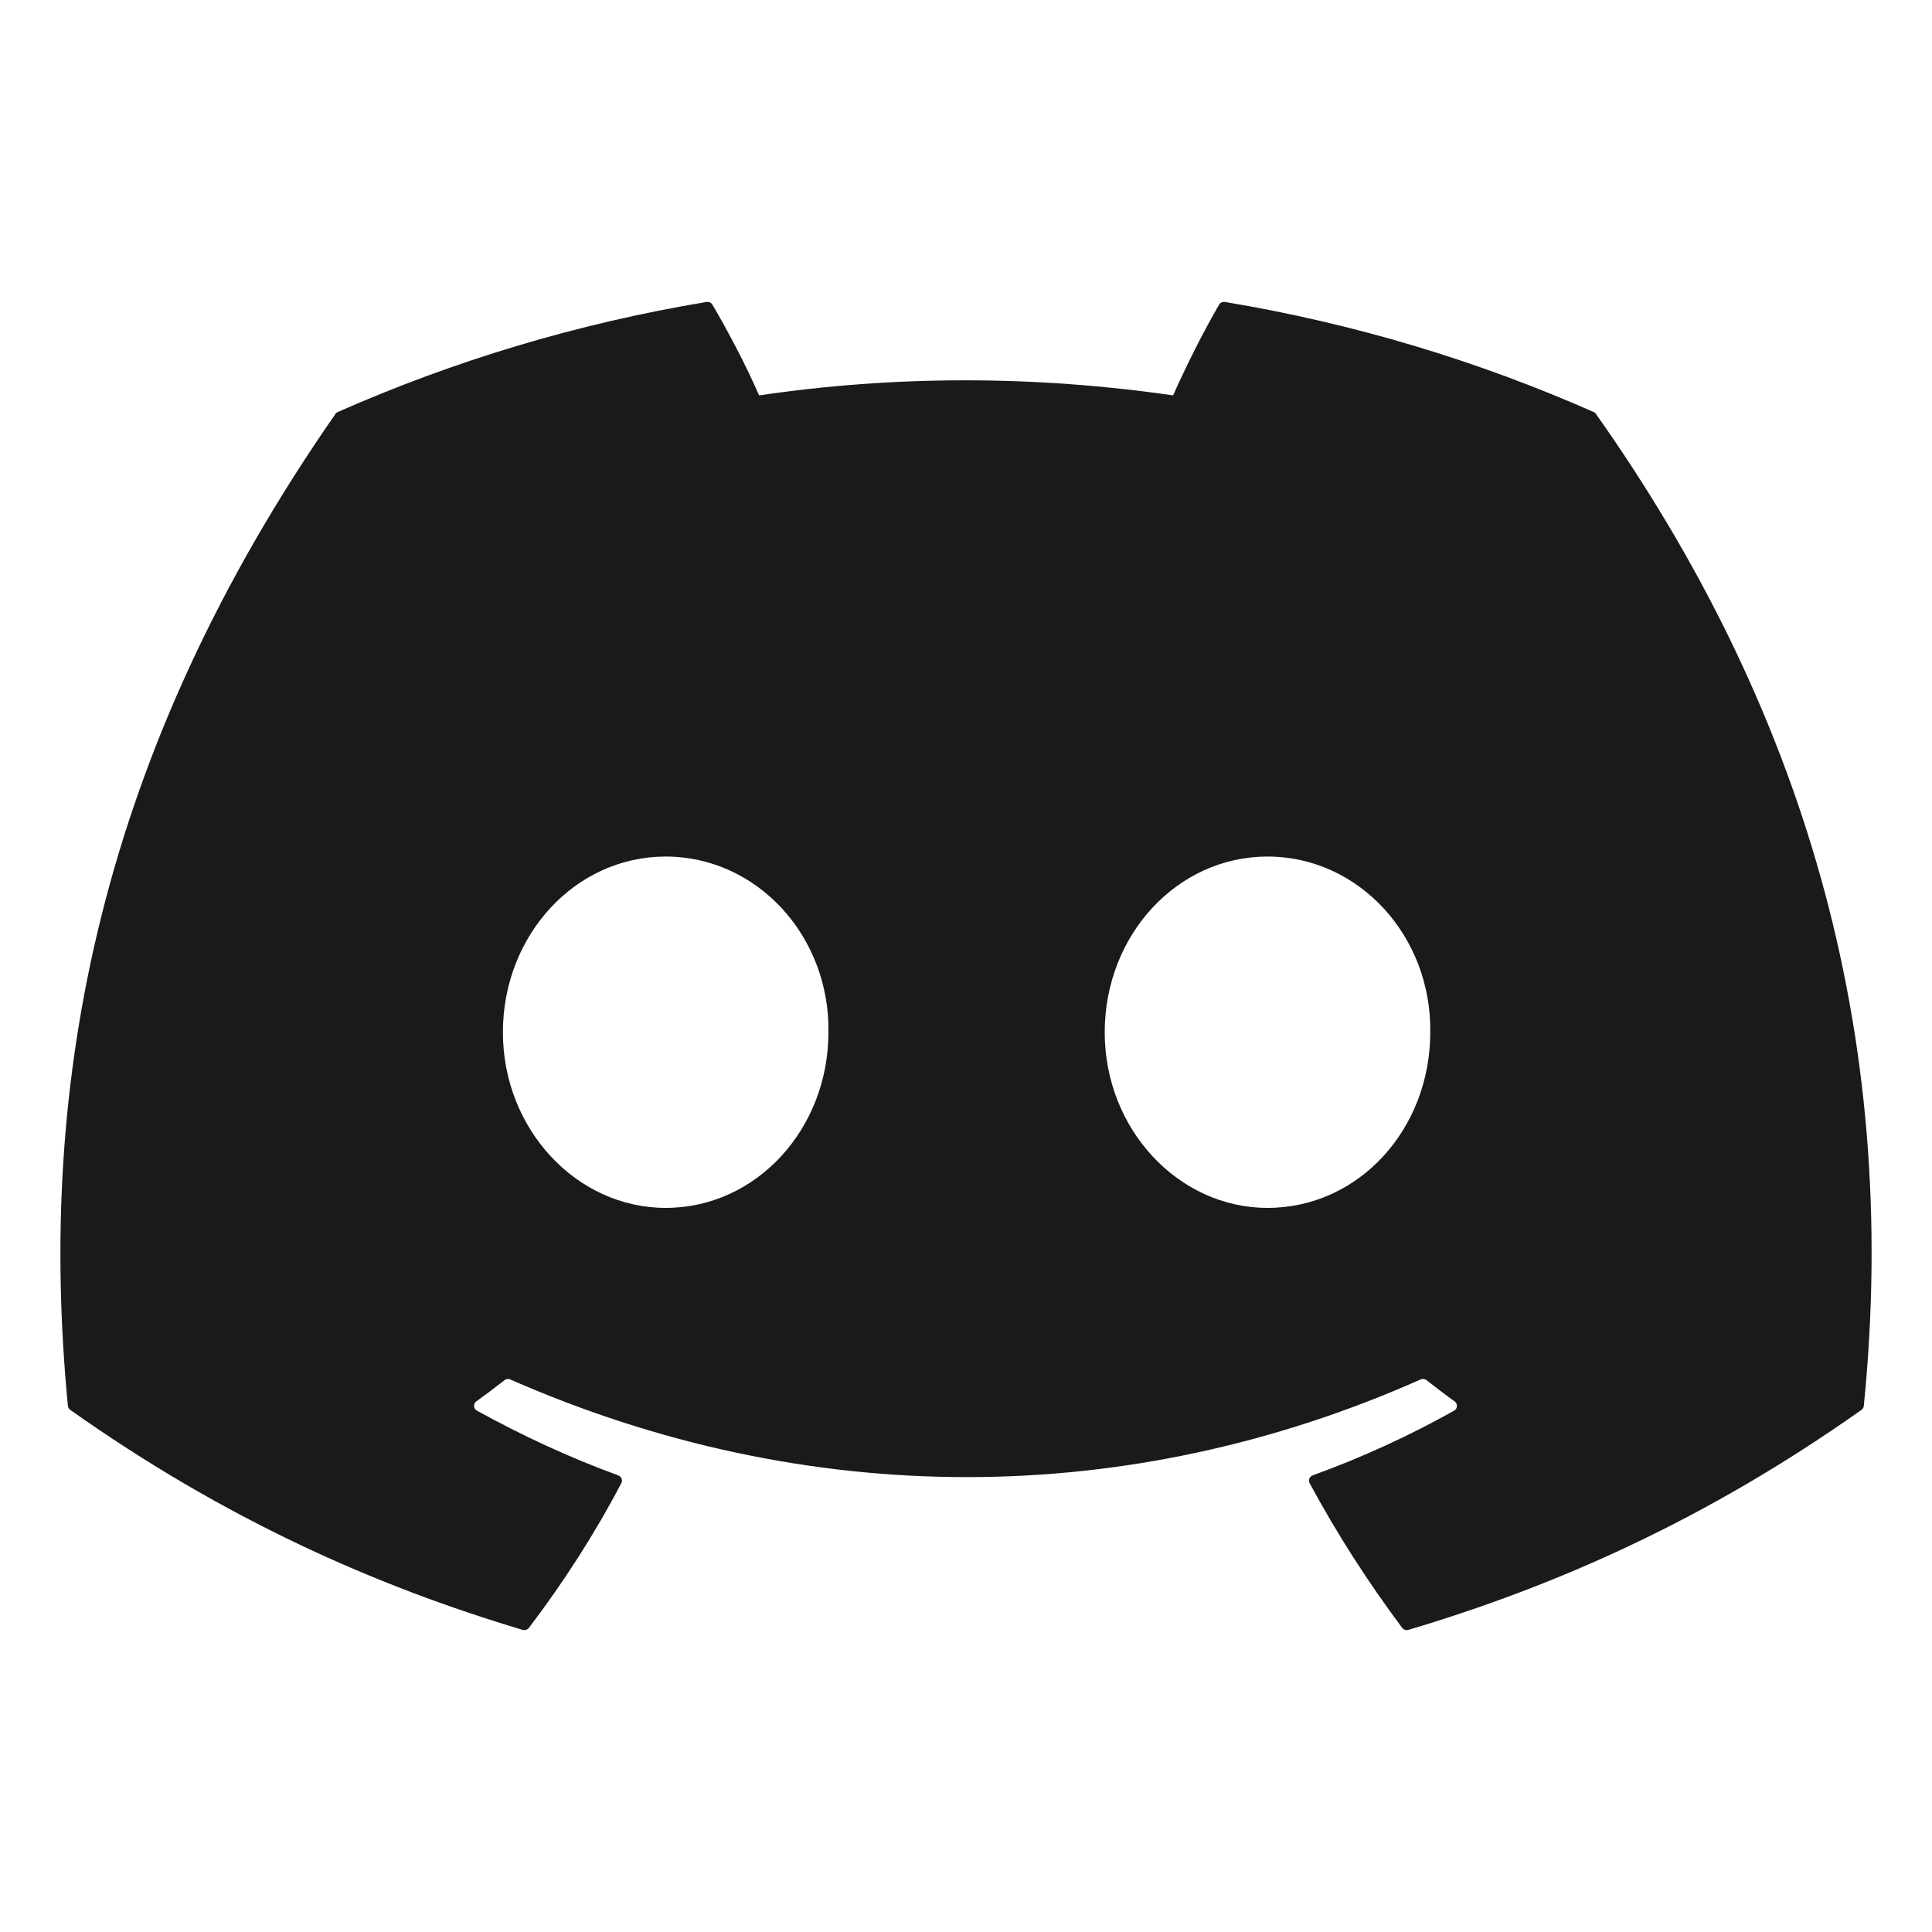 <svg width="20" height="20" viewBox="0 0 20 20" fill="none" xmlns="http://www.w3.org/2000/svg">
<g id="icon_discord">
<path id="shape" fill-rule="evenodd" clip-rule="evenodd" d="M16.522 4.286C18.639 7.283 19.685 10.663 19.294 14.554C19.293 14.57 19.284 14.585 19.27 14.595C17.666 15.729 16.112 16.416 14.581 16.872C14.556 16.88 14.53 16.871 14.515 16.851C14.161 16.377 13.839 15.877 13.557 15.353C13.541 15.322 13.556 15.285 13.589 15.273C14.1 15.087 14.586 14.865 15.053 14.603C15.09 14.582 15.092 14.531 15.058 14.507C14.959 14.436 14.861 14.361 14.767 14.287C14.749 14.273 14.725 14.271 14.706 14.28C11.673 15.628 8.351 15.628 5.282 14.28C5.263 14.271 5.239 14.274 5.222 14.288C5.128 14.362 5.03 14.436 4.931 14.507C4.897 14.531 4.9 14.582 4.937 14.603C5.404 14.86 5.89 15.087 6.4 15.273C6.433 15.286 6.449 15.322 6.432 15.353C6.157 15.878 5.835 16.378 5.475 16.852C5.459 16.871 5.433 16.88 5.409 16.872C3.884 16.416 2.33 15.729 0.727 14.595C0.714 14.585 0.704 14.57 0.703 14.553C0.376 11.187 1.042 7.779 3.472 4.286C3.478 4.276 3.487 4.269 3.497 4.265C4.693 3.737 5.975 3.348 7.314 3.126C7.338 3.122 7.363 3.133 7.375 3.154C7.541 3.436 7.73 3.797 7.858 4.093C9.27 3.885 10.703 3.885 12.144 4.093C12.272 3.804 12.455 3.436 12.62 3.154C12.632 3.133 12.657 3.122 12.681 3.126C14.021 3.349 15.302 3.737 16.497 4.265C16.508 4.269 16.517 4.276 16.522 4.286ZM8.576 10.686C8.591 9.691 7.837 8.867 6.891 8.867C5.952 8.867 5.206 9.684 5.206 10.686C5.206 11.688 5.967 12.504 6.891 12.504C7.829 12.504 8.576 11.688 8.576 10.686ZM14.806 10.686C14.82 9.691 14.067 8.867 13.121 8.867C12.182 8.867 11.436 9.684 11.436 10.686C11.436 11.688 12.197 12.504 13.121 12.504C14.067 12.504 14.806 11.688 14.806 10.686Z" fill="#1A1A1A"/>
</g>
</svg>

